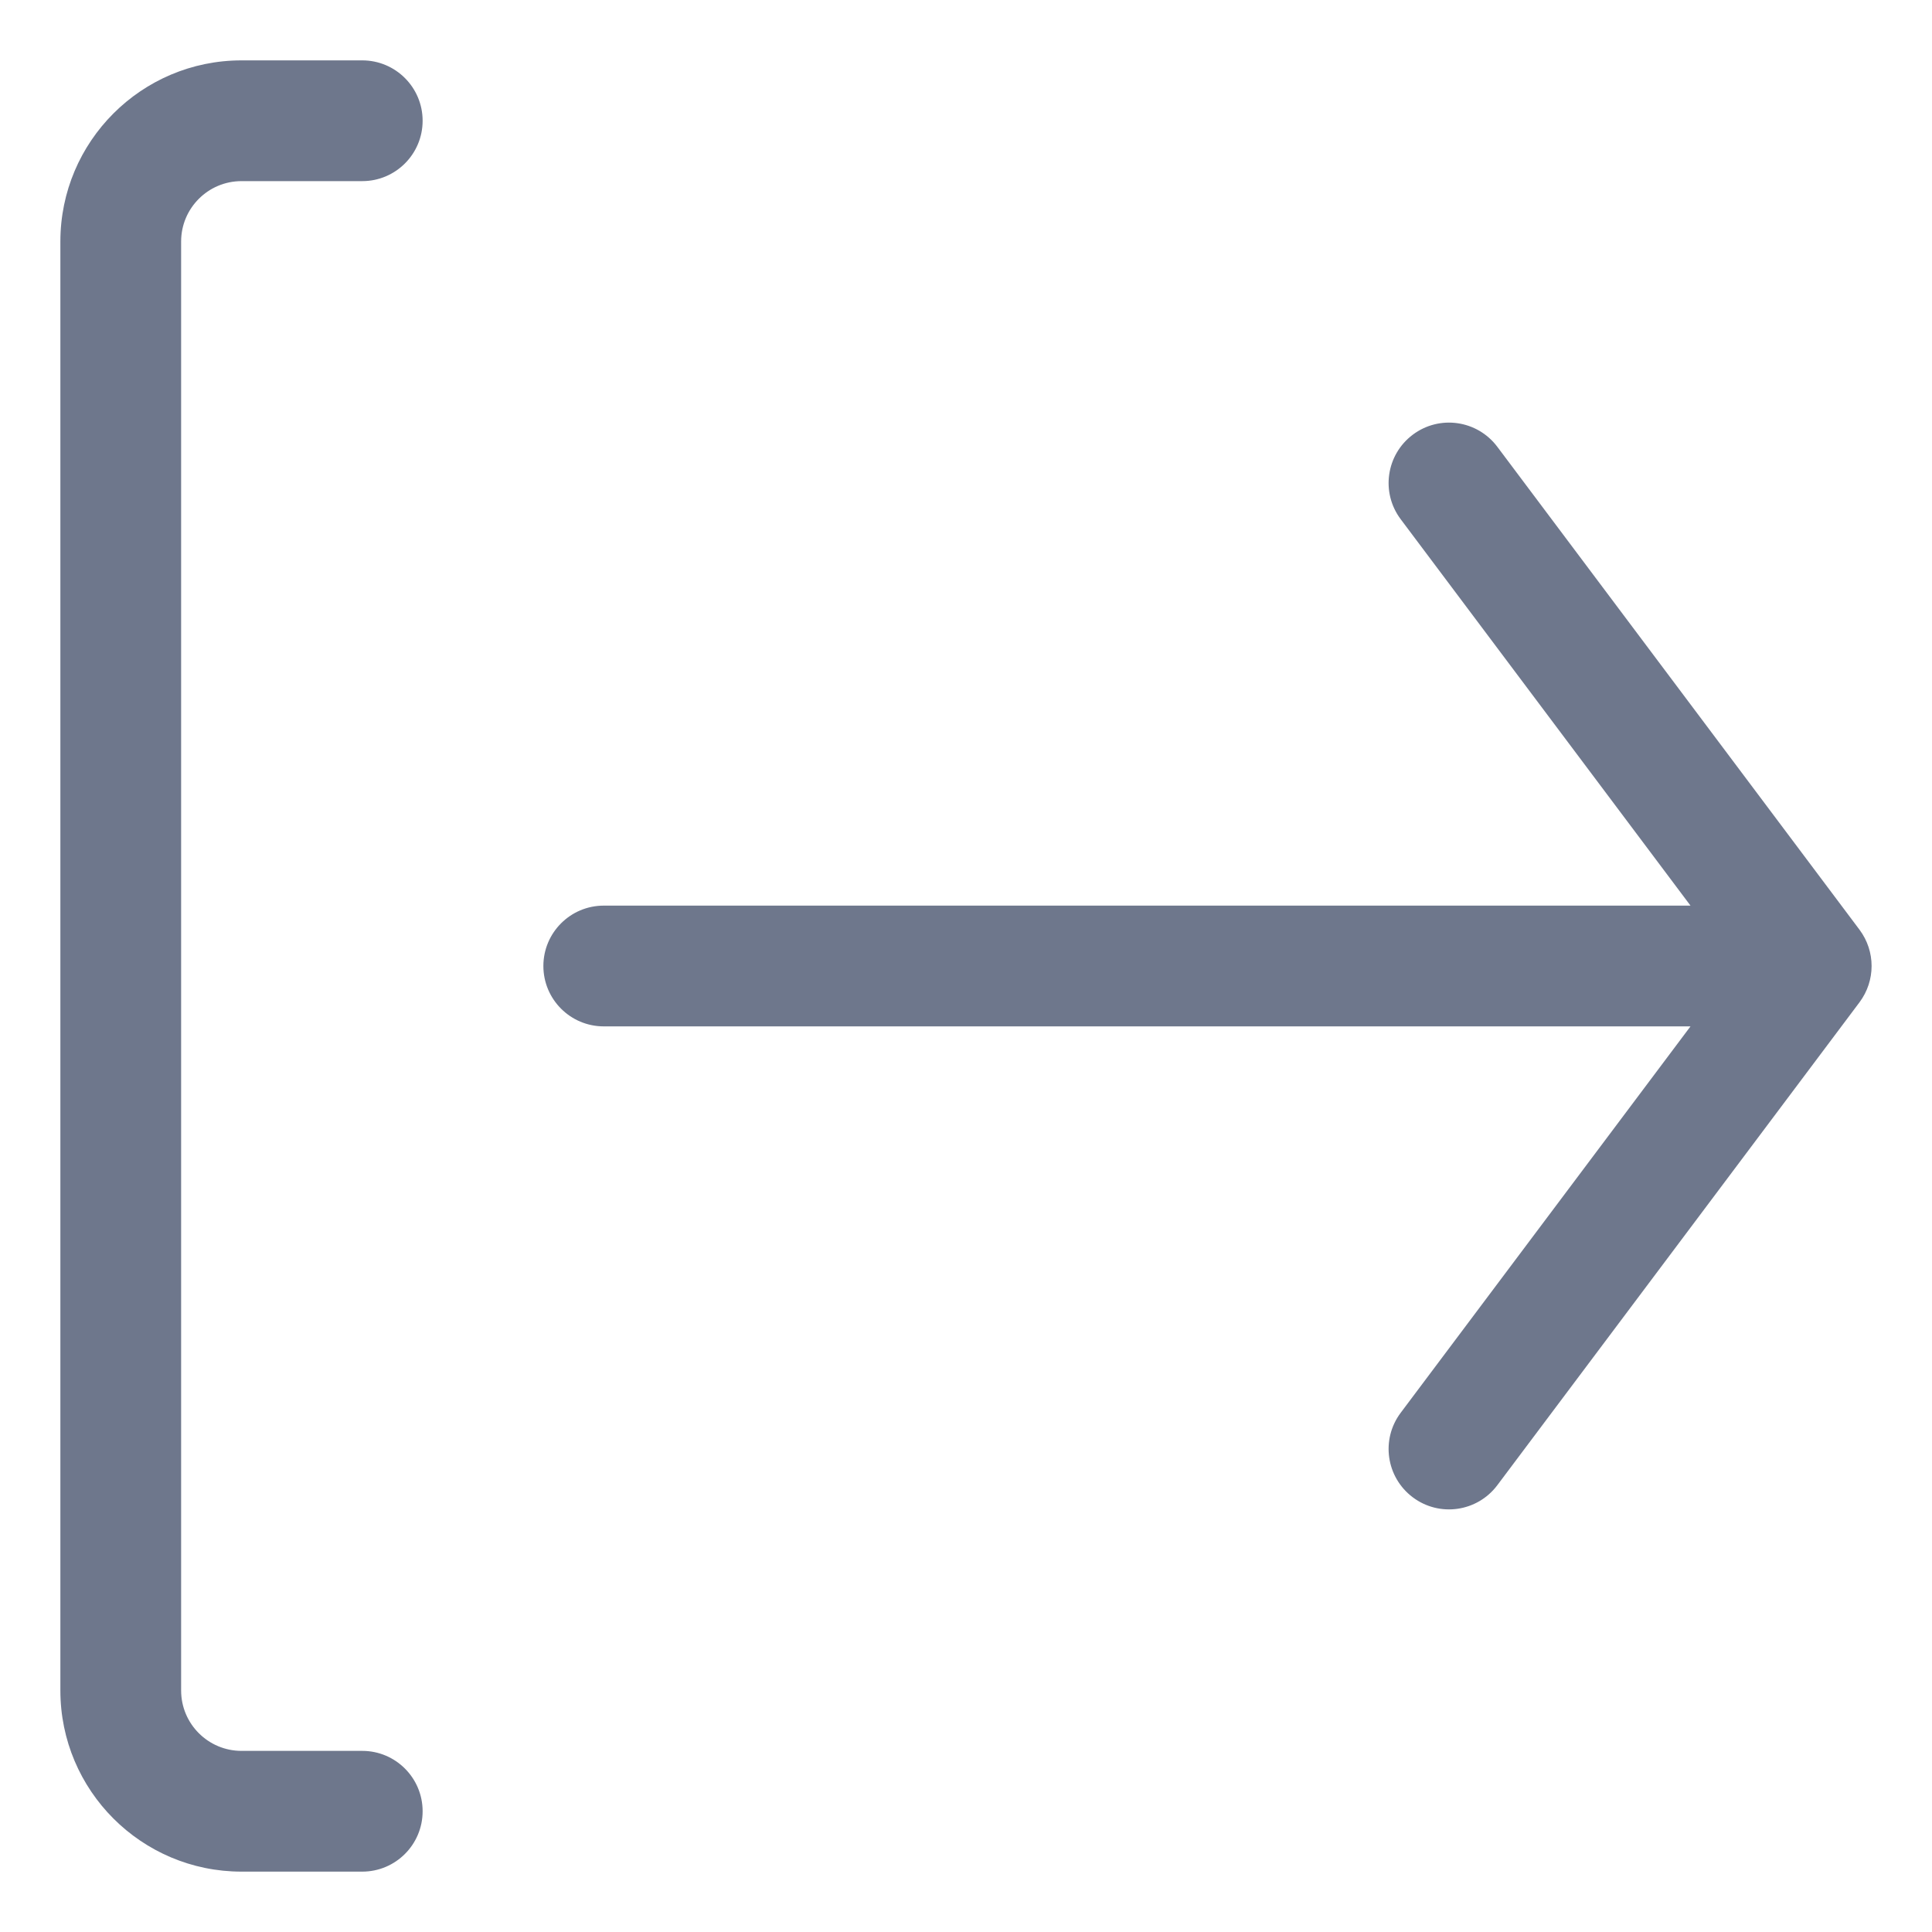 <svg width="16" height="16" viewBox="0 0 16 16" fill="none" xmlns="http://www.w3.org/2000/svg">
<g clip-path="url(#clip0_418_11716)">
<path fill-rule="evenodd" clip-rule="evenodd" d="M2 0.5C1.172 0.5 0.5 1.172 0.5 2V14C0.5 14.828 1.172 15.5 2 15.5H3C3.276 15.5 3.5 15.276 3.5 15C3.5 14.724 3.276 14.5 3 14.5H2C1.724 14.5 1.5 14.276 1.5 14V2C1.5 1.724 1.724 1.5 2 1.5H3C3.276 1.5 3.5 1.276 3.5 1C3.5 0.724 3.276 0.5 3 0.5H2ZM12.4 3.7C12.234 3.479 11.921 3.434 11.7 3.6C11.479 3.766 11.434 4.079 11.6 4.3L14 7.5H5C4.724 7.5 4.5 7.724 4.5 8C4.5 8.276 4.724 8.5 5 8.5H14L11.6 11.7C11.434 11.921 11.479 12.234 11.7 12.4C11.921 12.566 12.234 12.521 12.4 12.3L15.4 8.3C15.533 8.122 15.533 7.878 15.4 7.7L12.4 3.7Z" fill="#6E778C"/>
</g>
<defs>
<clipPath id="clip0_418_11716">
<rect width="16" height="16" fill="white"/>
</clipPath>
</defs>
</svg>
